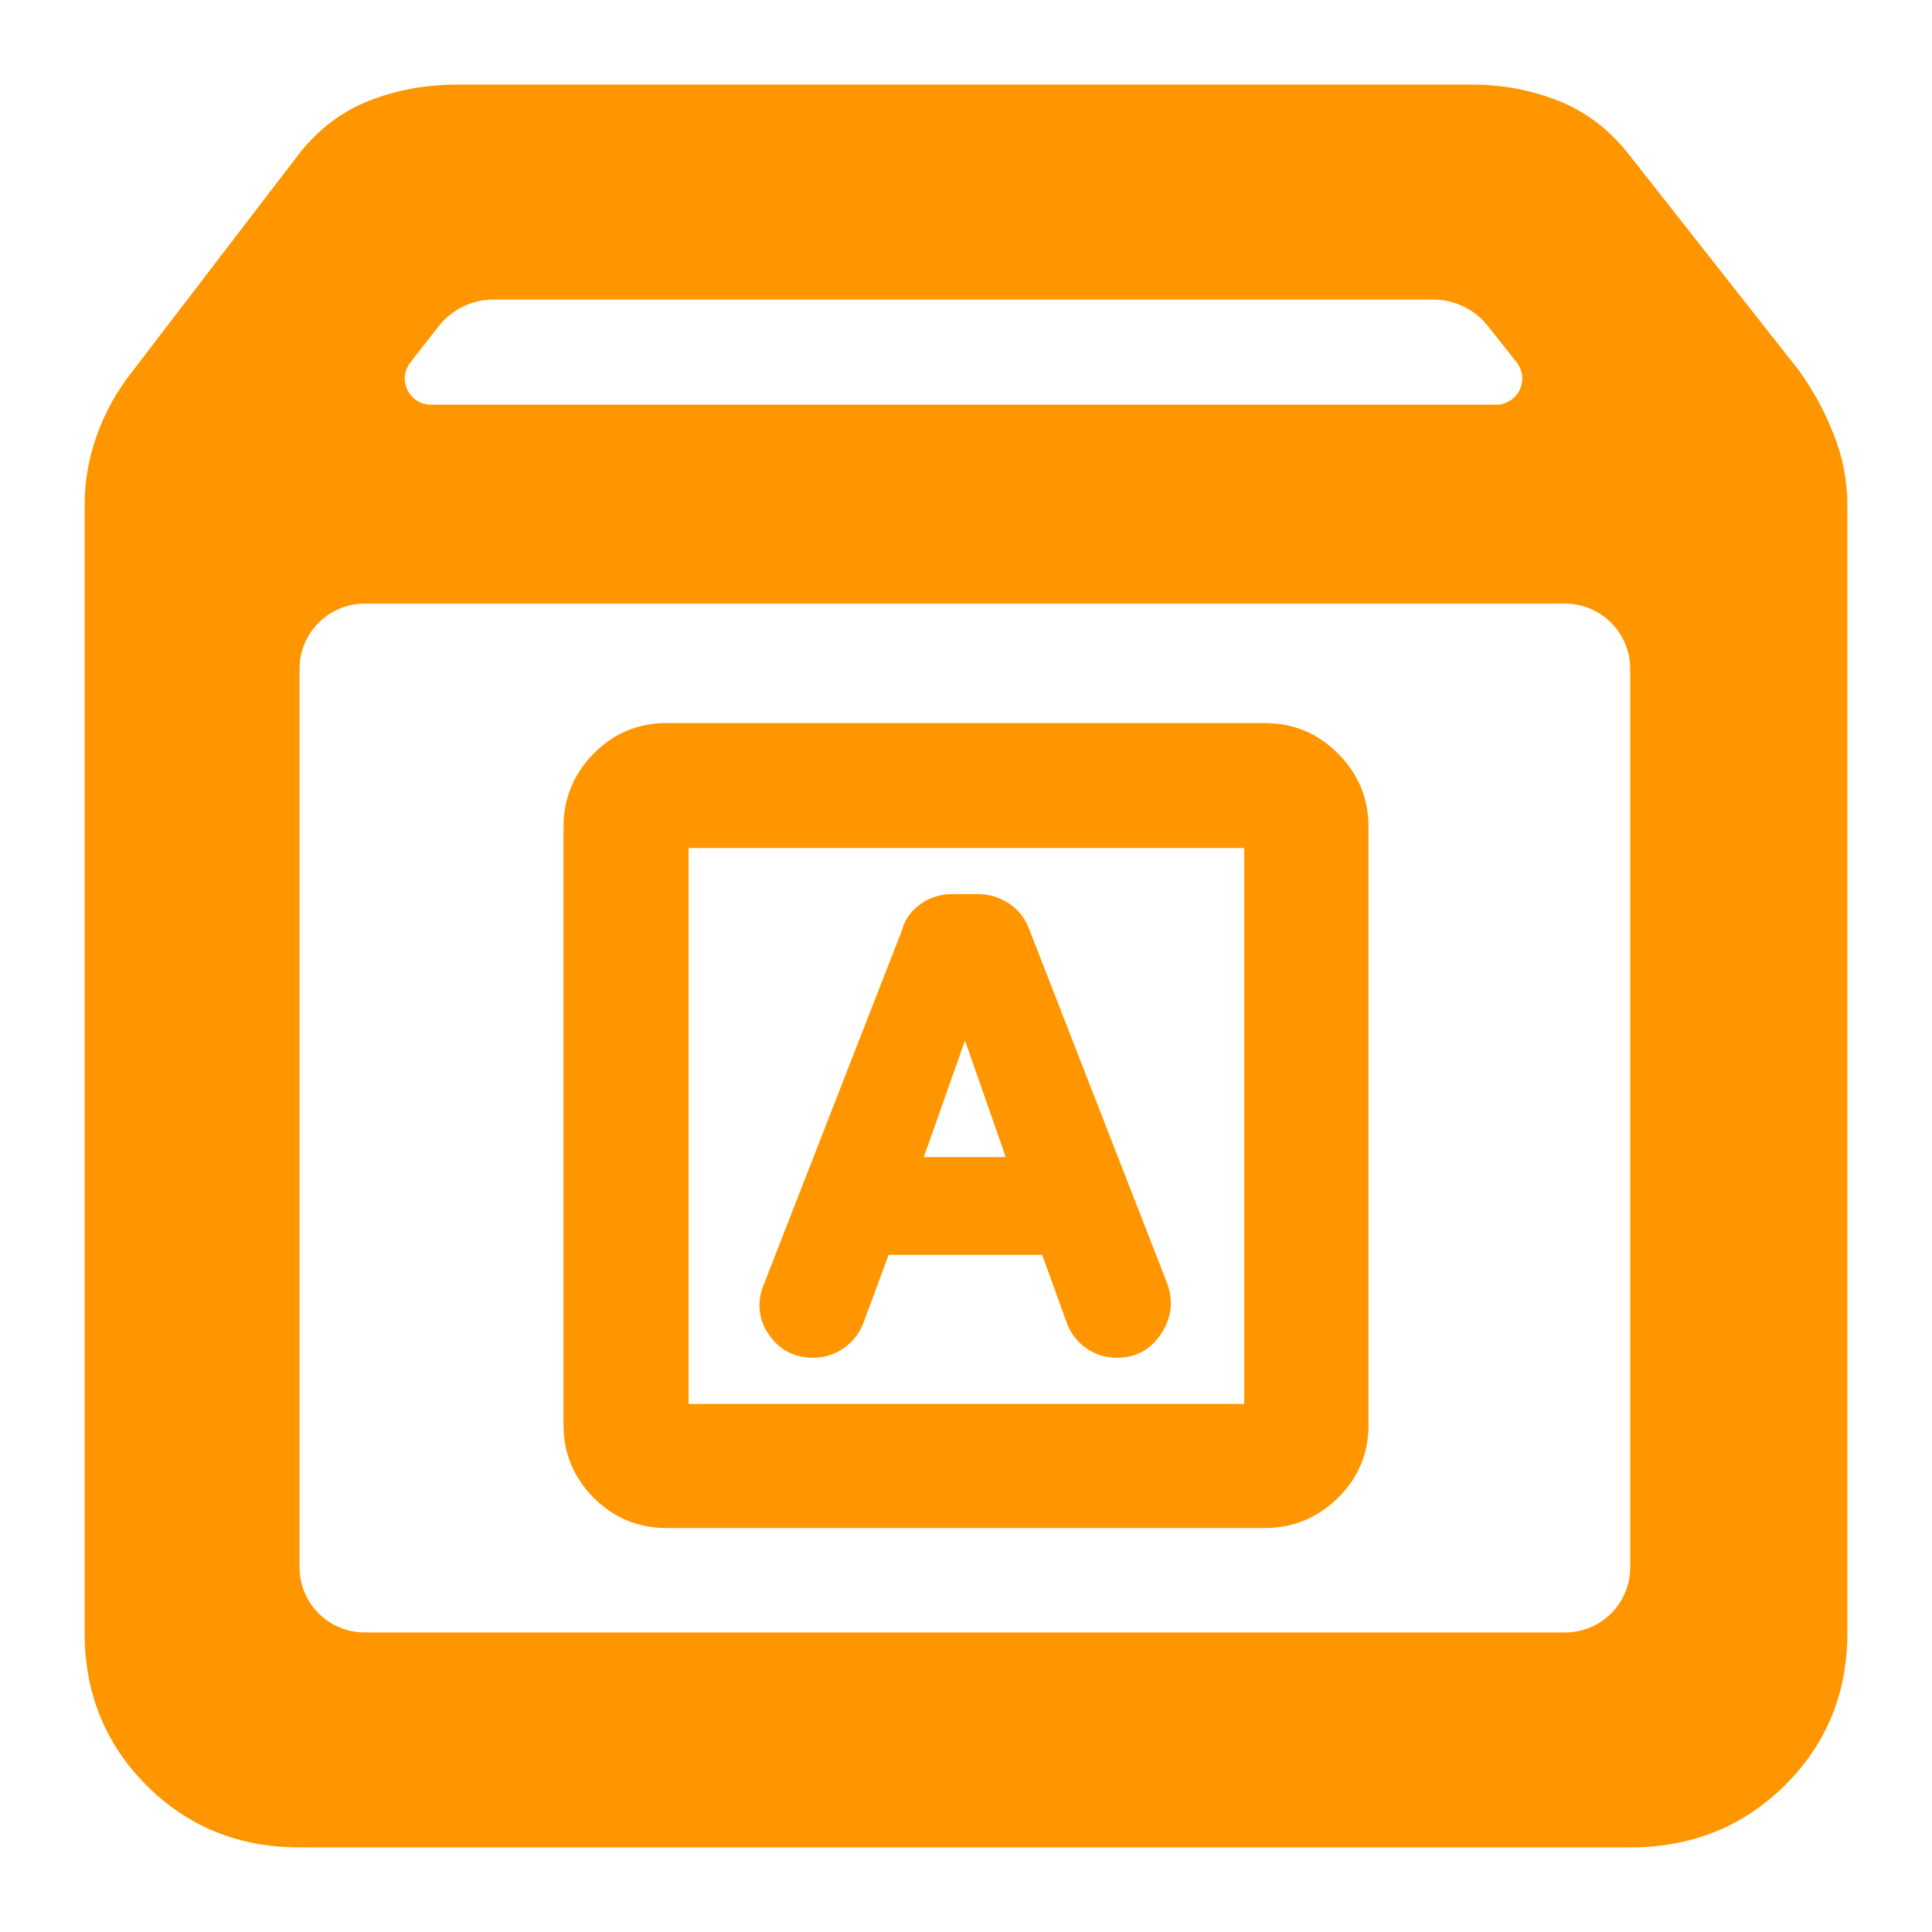 <svg clip-rule="evenodd" fill-rule="evenodd" stroke-linejoin="round" stroke-miterlimit="2" viewBox="0 0 250 250" xmlns="http://www.w3.org/2000/svg"><path fill="rgb(255, 150, 0)" d="m38.759 239.052c-7.85 0-14.448-2.673-19.793-8.018s-8.018-11.943-8.018-19.792v-145.856c0-3.133.543-6.196 1.628-9.19s2.632-5.745 4.642-8.254l21.541-28.118c2.514-3.162 5.533-5.432 9.056-6.811 3.523-1.376 7.308-2.065 11.358-2.065h131.359c3.846 0 7.531.689 11.056 2.065 3.524 1.379 6.545 3.649 9.062 6.811l22.133 28.118c1.812 2.509 3.31 5.26 4.494 8.254 1.183 2.994 1.775 6.057 1.775 9.19v145.856c0 7.849-2.701 14.447-8.104 19.792-5.404 5.345-12.071 8.018-20.002 8.018zm14.343-192.158c-.798 1.02-.945 2.406-.378 3.571.568 1.164 1.749 1.903 3.045 1.903h137.822c1.299 0 2.483-.743 3.049-1.912.565-1.169.412-2.558-.393-3.577l-3.705-4.68c-1.72-2.173-4.339-3.44-7.111-3.44h-121.544c-2.789 0-5.423 1.283-7.142 3.479zm157.844 39.649c0-2.237-.889-4.383-2.471-5.965s-3.728-2.471-5.965-2.471h-155.315c-2.238 0-4.383.889-5.965 2.471-1.583 1.582-2.471 3.728-2.471 5.965v116.263c0 2.237.888 4.383 2.471 5.965 1.582 1.582 3.727 2.471 5.965 2.471h155.315c2.237 0 4.383-.889 5.965-2.471s2.471-3.728 2.471-5.965zm-124.653 111.188c-3.692 0-6.848-1.311-9.469-3.914-2.6-2.621-3.91-5.777-3.91-9.467v-77.305c0-3.724 1.31-6.896 3.91-9.535 2.601-2.638 5.757-3.949 9.469-3.949h77.305c3.722 0 6.918 1.311 9.538 3.949 2.64 2.621 3.95 5.811 3.95 9.535v77.305c0 3.708-1.31 6.863-3.95 9.467-2.64 2.603-5.816 3.914-9.538 3.914zm2.809-16.071h71.906v-71.924h-71.906zm25.884-19.279-3.206 8.674c-.496 1.362-1.33 2.465-2.501 3.328-1.211.862-2.531 1.31-4.02 1.31-2.461 0-4.357-.999-5.706-2.897-1.36-1.93-1.658-4.069-.794-6.431l.039-.052 17.895-45.886c.367-1.397 1.161-2.535 2.402-3.432 1.191-.844 2.55-1.293 4.099-1.293h3.384c1.429 0 2.759.397 3.95 1.19 1.241.811 2.114 1.914 2.62 3.276l17.845 45.8.02.051c.844 2.294.596 4.466-.714 6.501-1.38 2.122-3.305 3.173-5.777 3.173-1.548 0-2.908-.465-4.079-1.327-1.181-.862-1.985-1.966-2.451-3.311l-3.127-8.674zm9.885-27.745-5.33 15.089h10.6z"/></svg>
